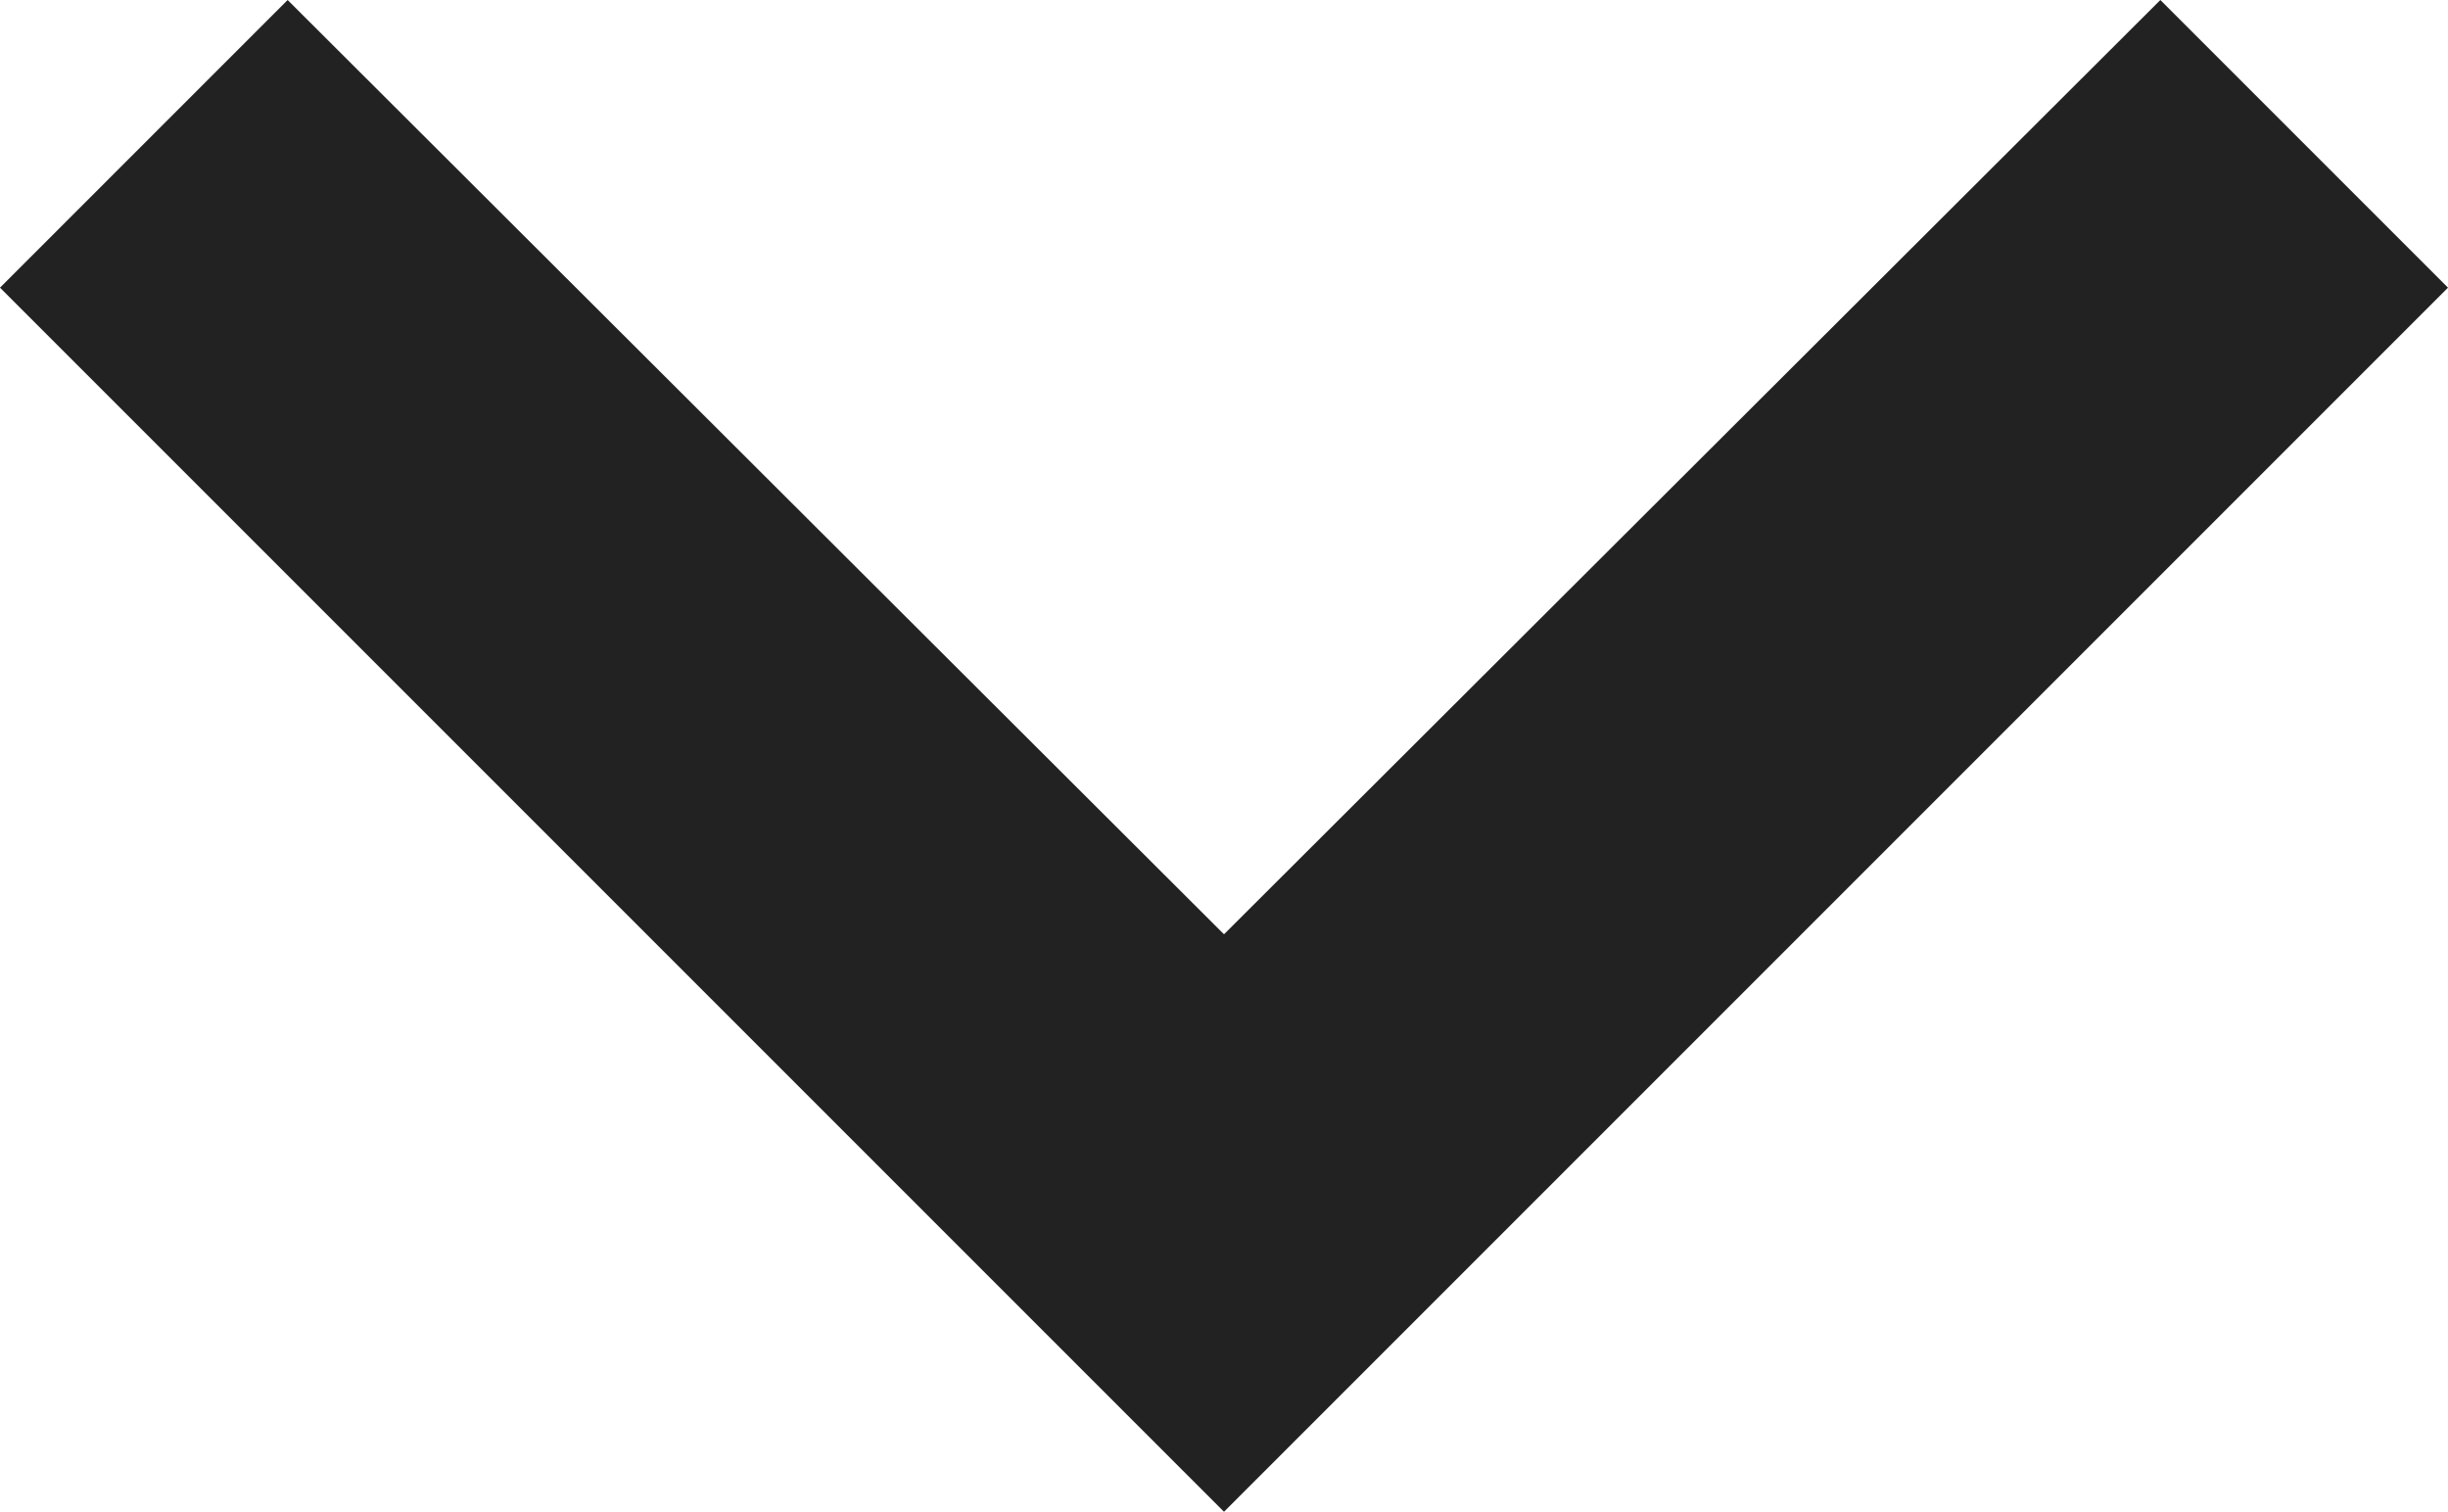 <?xml version="1.0" encoding="UTF-8" standalone="no"?>
<svg
   width="8"
   height="4.94"
   viewBox="0 0 8 4.94"
   fill="none"
   version="1.1"
   id="svg1"
   xmlns="http://www.w3.org/2000/svg"
   xmlns:svg="http://www.w3.org/2000/svg">
  <defs
     id="defs1" />
  <path
     d="M 8,0.94 7.06,0 4,3.053 0.94,10e-6 0,0.94 4,4.94 Z"
     fill="#222222"
     id="path1" />
</svg>
